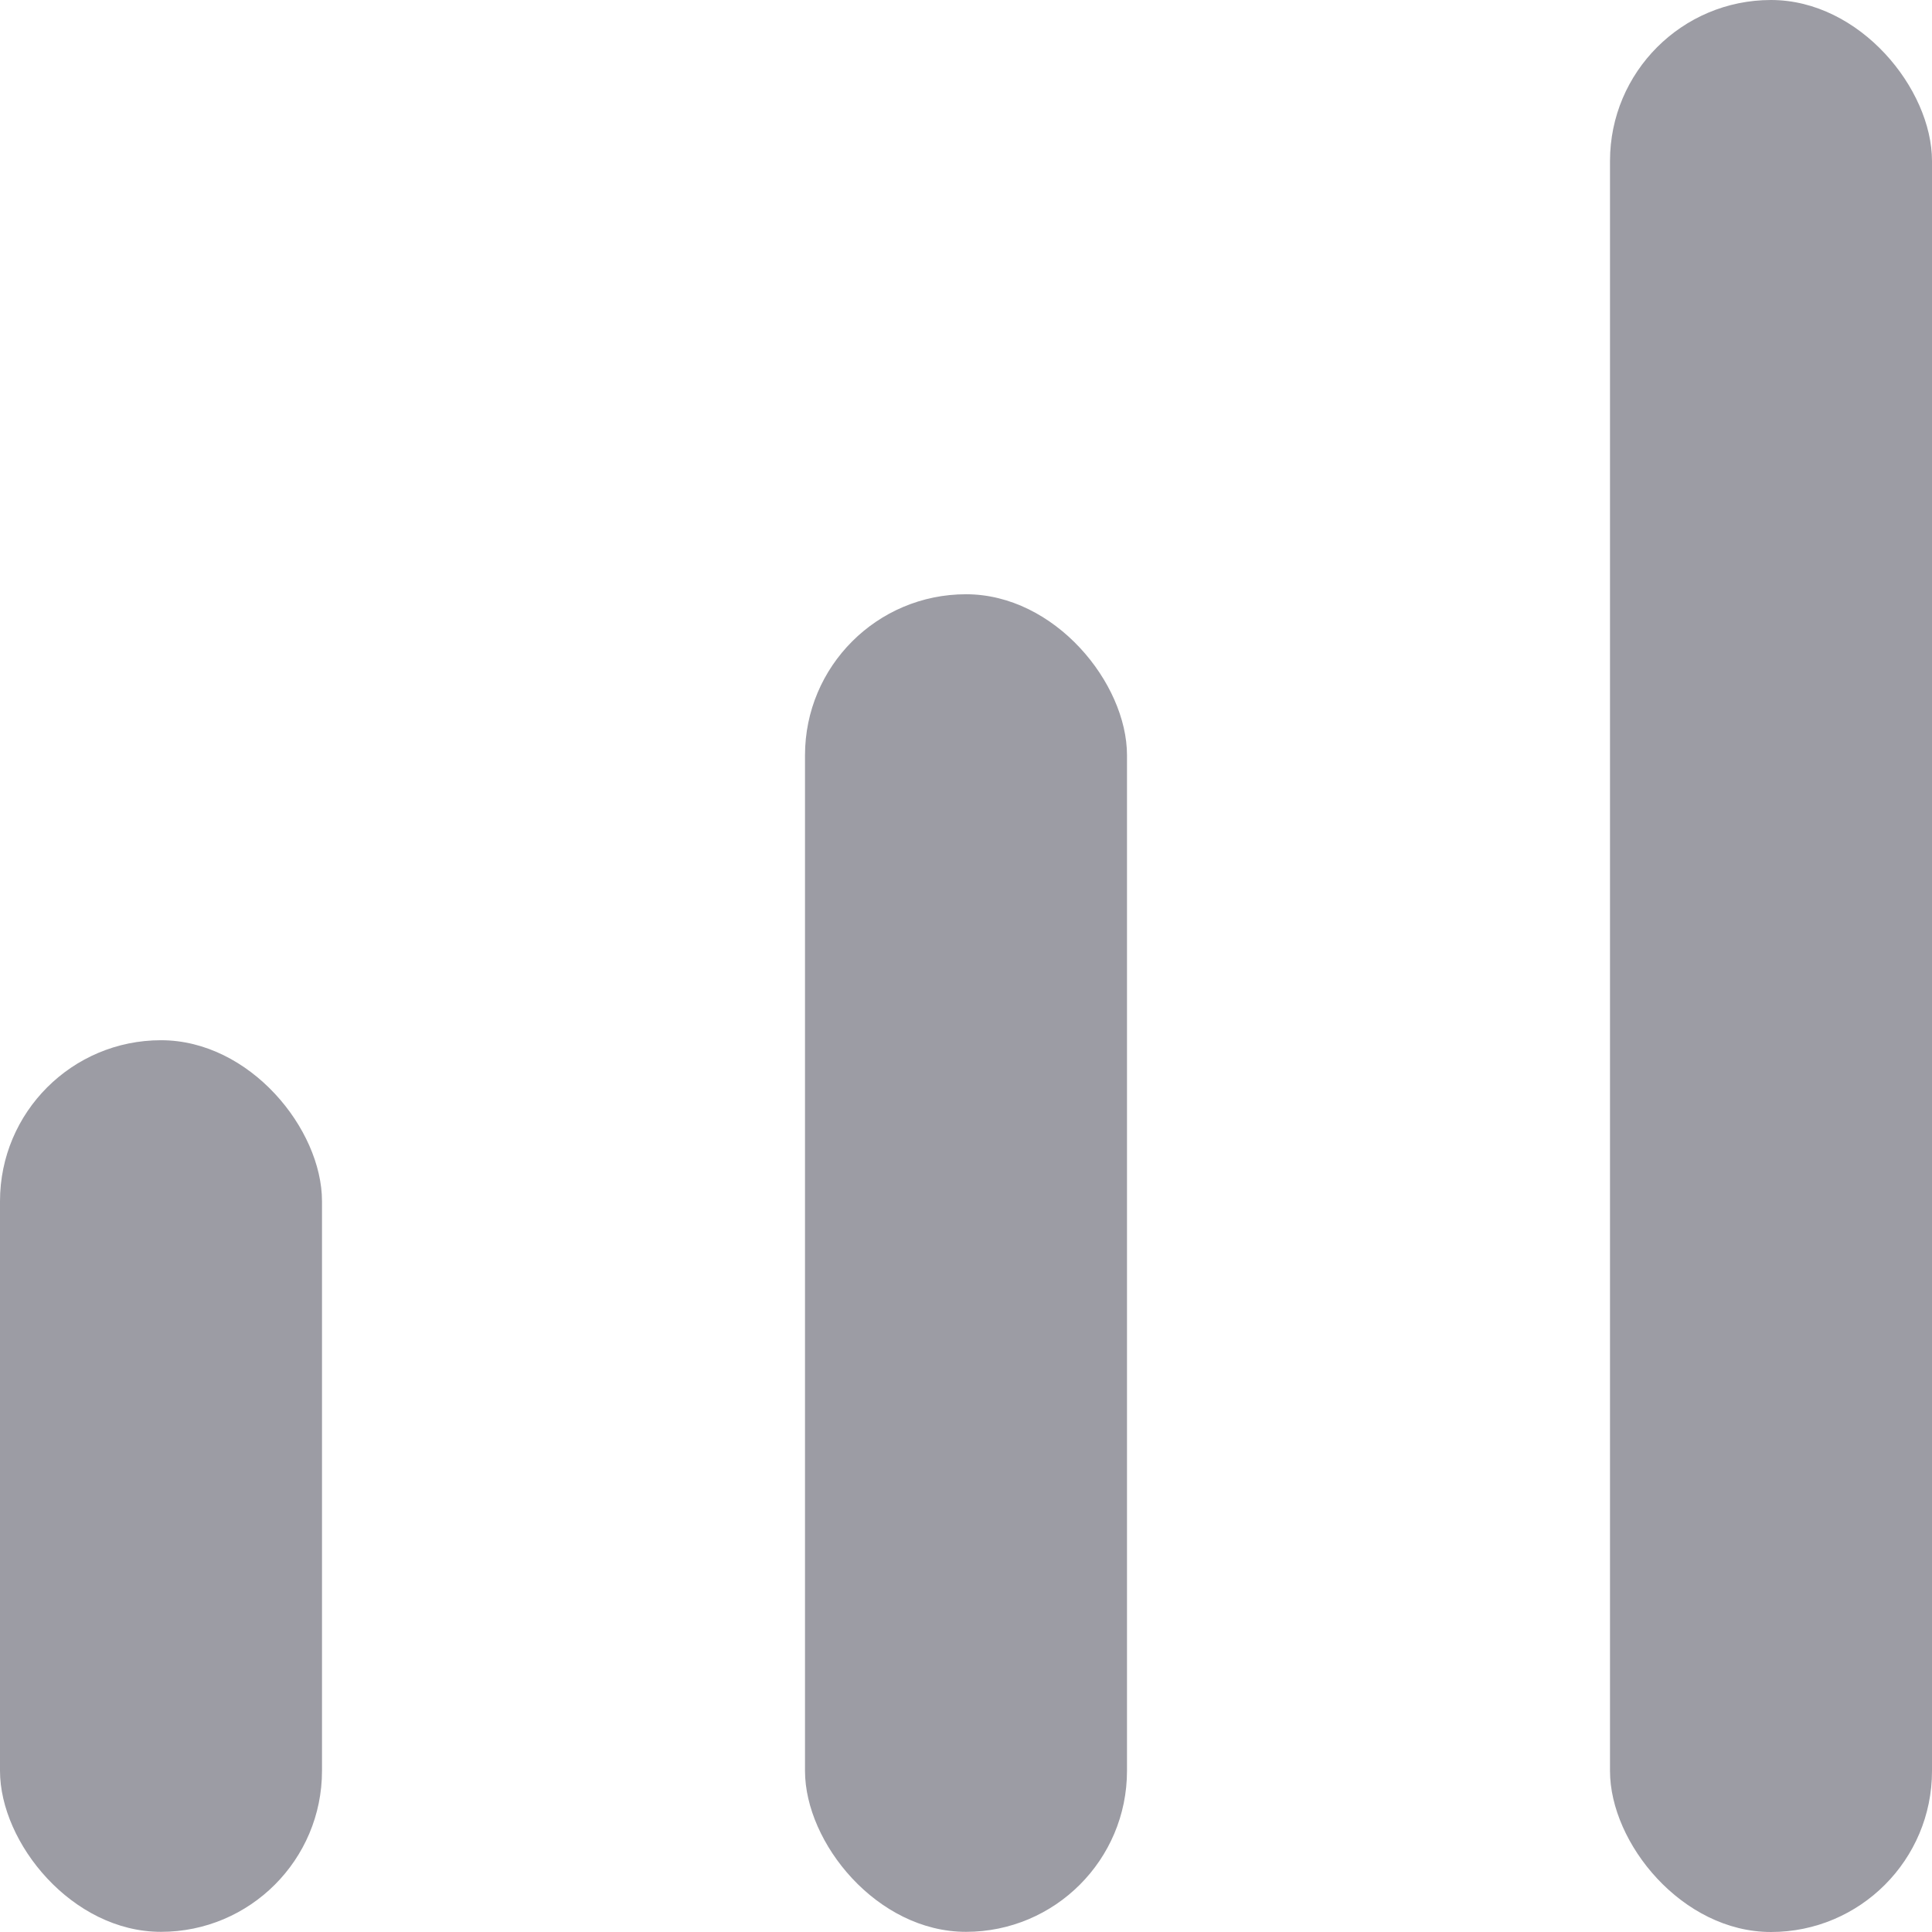 <svg width="12" height="12" viewBox="0 0 12 12" fill="none" xmlns="http://www.w3.org/2000/svg">
<rect y="6.461" width="2" height="5.538" rx="1" fill="#9C9CA4"/>
<rect x="5" y="3.691" width="2" height="8.308" rx="1" fill="#9C9CA4"/>
<rect x="10" width="2" height="12" rx="1" fill="#9C9CA4"/>
</svg>
